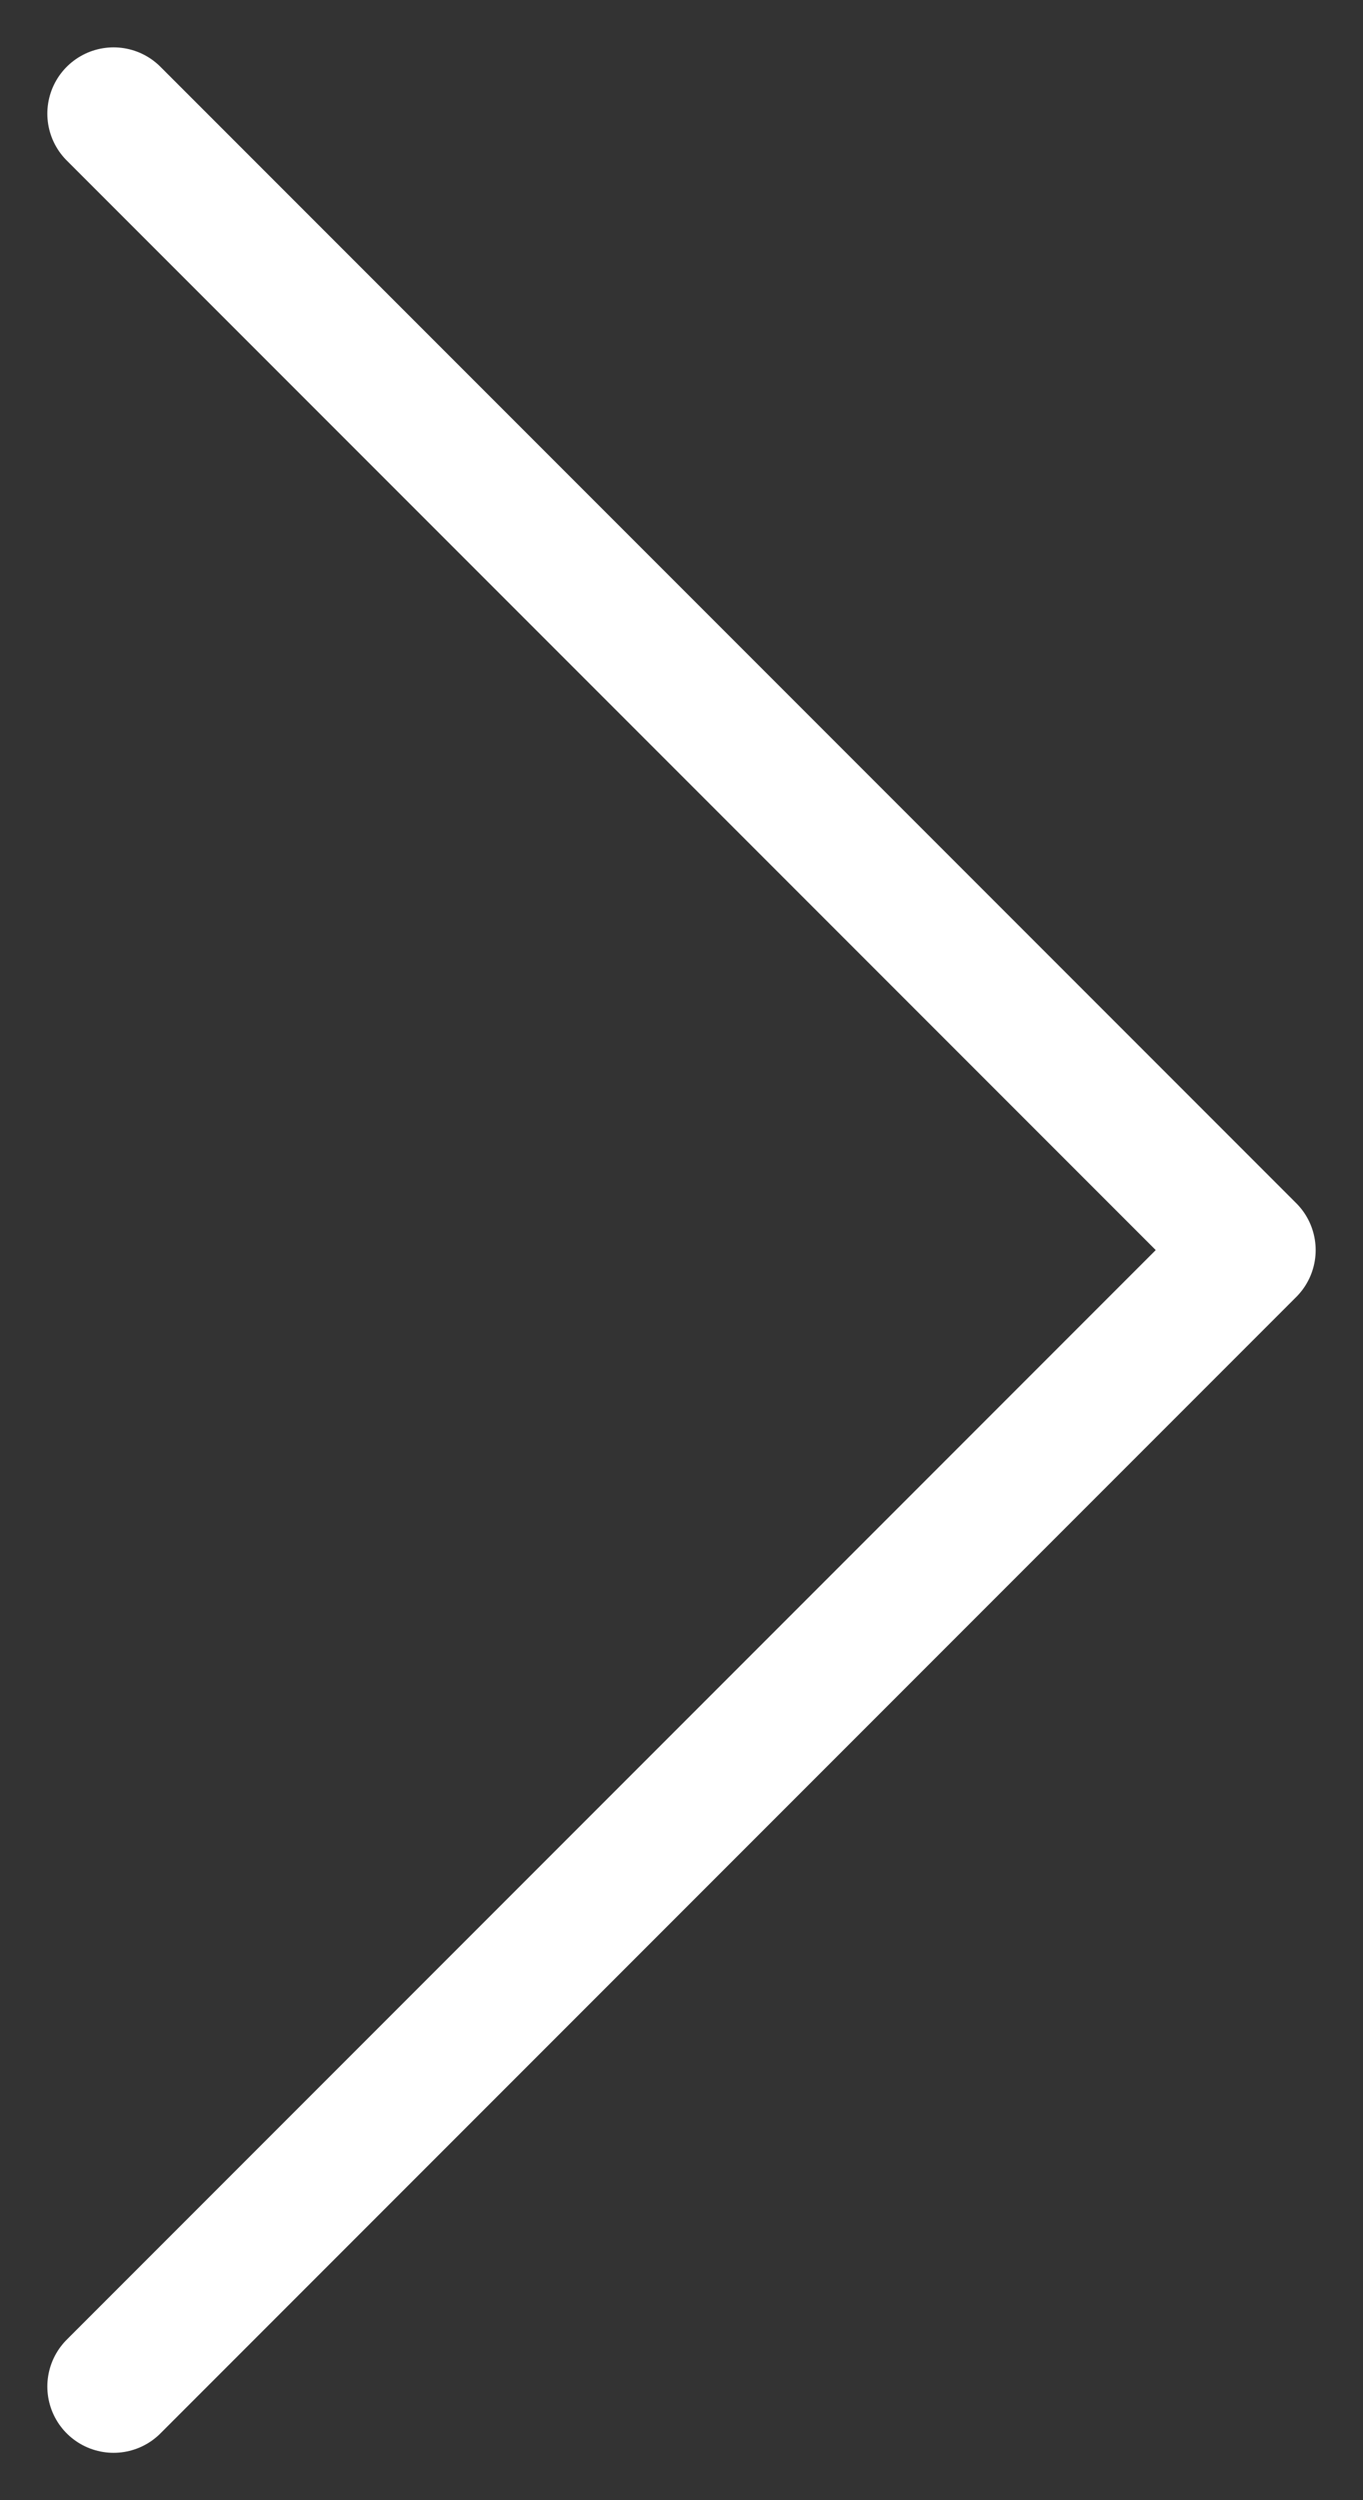 <svg width="24" height="44" viewBox="0 0 24 44" fill="none" xmlns="http://www.w3.org/2000/svg">
<rect x="0" y="0" width="24" height="44" fill="#333333" stroke="none"/>
<path d="M2 42L22 22L2 2" stroke="#FFFFFF" stroke-width="2.333" stroke-linecap="round" stroke-linejoin="round"/>
</svg>
